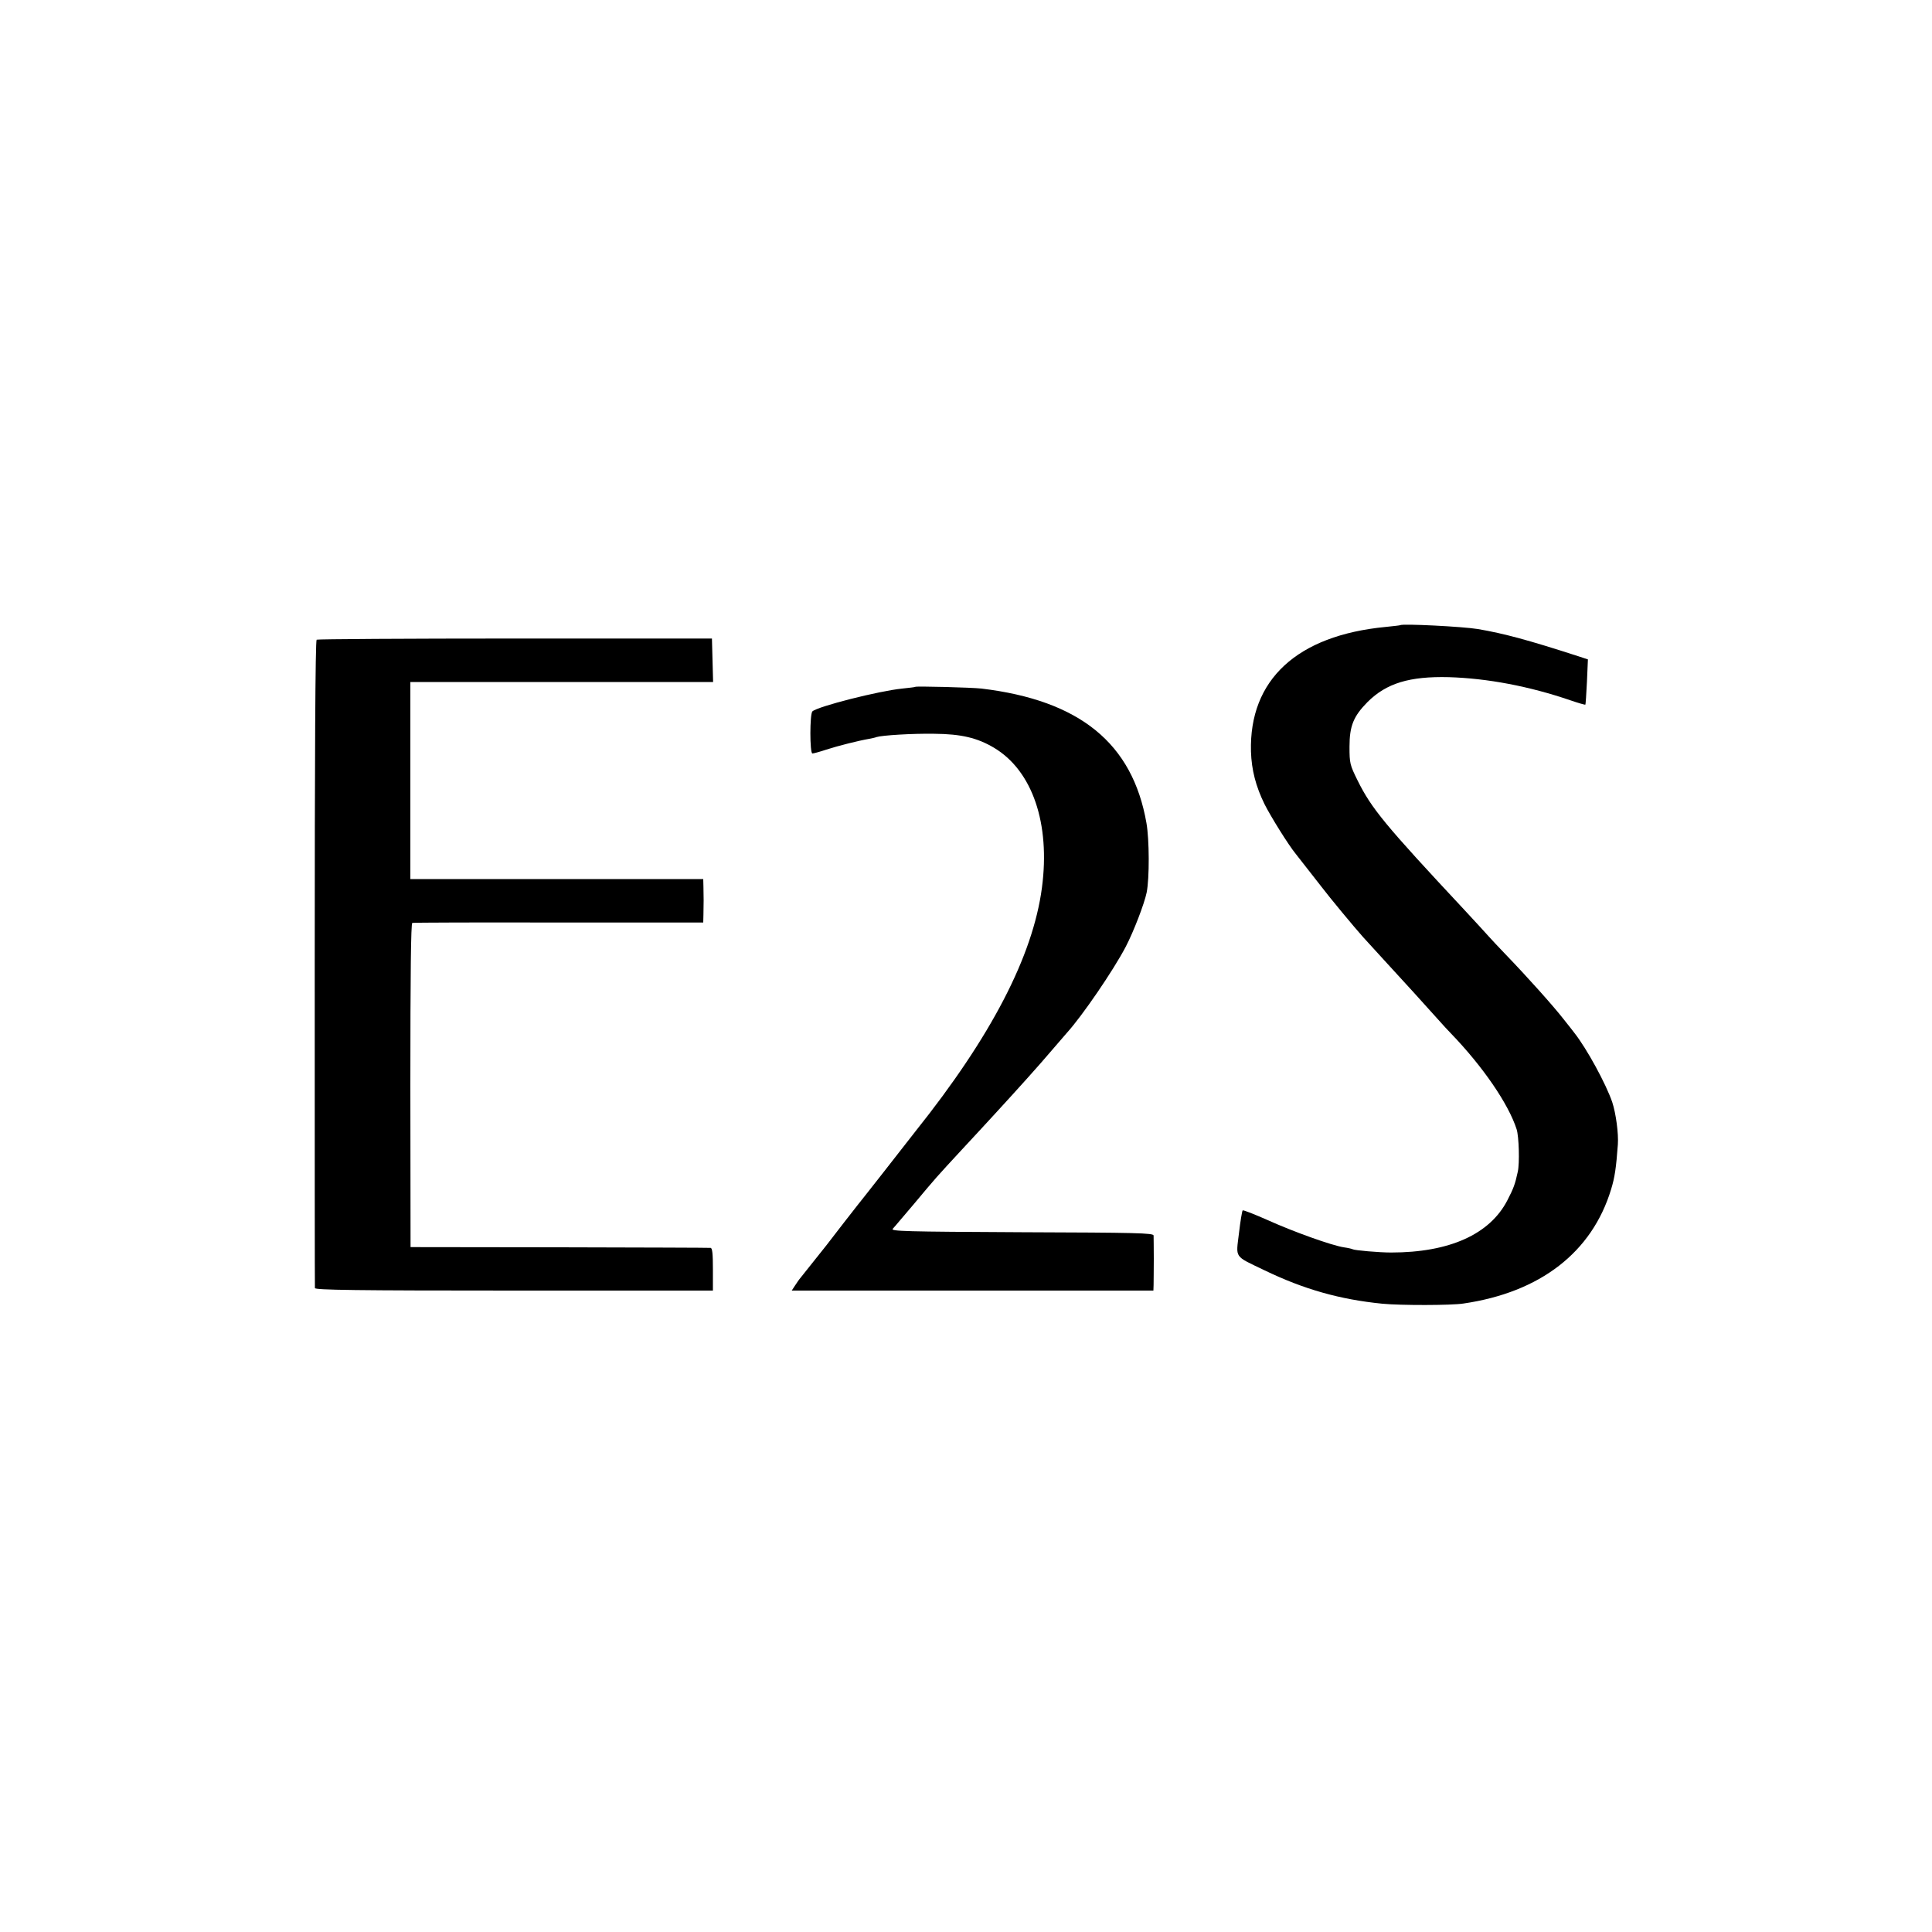 <?xml version="1.0" standalone="no"?>
<!DOCTYPE svg PUBLIC "-//W3C//DTD SVG 20010904//EN"
 "http://www.w3.org/TR/2001/REC-SVG-20010904/DTD/svg10.dtd">
<svg version="1.0" xmlns="http://www.w3.org/2000/svg"
 width="1000pt" height="1000pt" viewBox="0 0 1000 1000"
 preserveAspectRatio="xMidYMid meet">
<g transform="translate(0,1000) scale(0.1,-0.1)"
fill="#000000" stroke="none">
<path d="M7247 6764 c-1 -1 -35 -5 -75 -9 -459 -44 -707 -274 -697 -645 3 -95
25 -180 70 -272 31 -62 124 -212 162 -258 37 -47 111 -142 133 -170 40 -53
171 -211 215 -260 22 -24 69 -76 105 -115 98 -106 232 -254 281 -309 24 -27
55 -61 69 -75 165 -171 298 -365 340 -496 12 -37 16 -176 6 -220 -14 -65 -22
-86 -54 -148 -91 -176 -300 -270 -602 -270 -60 0 -189 11 -199 17 -3 2 -24 7
-46 10 -63 10 -259 80 -394 141 -68 30 -126 53 -129 50 -3 -3 -12 -56 -19
-117 -16 -133 -28 -116 132 -193 203 -98 389 -151 610 -173 92 -9 357 -9 420
1 397 58 665 265 764 591 19 62 26 110 35 232 4 57 -10 161 -29 219 -32 94
-132 278 -197 360 -4 6 -29 37 -55 70 -52 67 -189 220 -300 335 -39 41 -80 84
-90 96 -10 12 -66 72 -124 135 -411 440 -480 524 -552 669 -40 81 -42 89 -42
175 0 108 21 158 93 231 98 98 218 134 421 129 200 -6 417 -47 630 -120 41
-14 75 -24 77 -22 1 1 5 54 8 118 l5 116 -52 17 c-253 82 -382 117 -517 140
-78 13 -394 29 -403 20z"/>
<path d="M1639 6689 c-7 -4 -10 -621 -10 -1675 0 -918 0 -1675 1 -1681 0 -10
213 -13 1030 -13 l1030 0 0 110 c0 81 -3 110 -12 111 -7 1 -359 2 -783 3
l-770 1 -1 837 c0 582 3 838 10 841 6 2 347 3 759 2 l747 0 1 42 c0 24 1 57 1
73 0 17 -1 48 -1 70 l-1 40 -758 0 -758 0 0 510 0 510 783 0 784 0 -3 112 -3
113 -1018 0 c-561 0 -1023 -3 -1028 -6z"/>
<path d="M4738 6445 c-2 -2 -32 -5 -68 -9 -120 -12 -436 -92 -465 -118 -14
-13 -14 -218 0 -218 6 0 39 9 72 20 58 19 169 47 223 56 14 3 30 6 37 9 27 9
187 19 298 17 140 -1 224 -21 311 -73 198 -119 291 -392 247 -724 -47 -354
-262 -769 -654 -1260 -26 -33 -102 -130 -168 -215 -67 -85 -127 -162 -134
-170 -10 -12 -120 -154 -159 -205 -11 -14 -116 -146 -133 -167 -8 -9 -21 -28
-30 -42 l-17 -26 936 0 936 0 1 30 c0 17 1 77 1 135 0 58 -1 112 -1 120 -1 13
-86 15 -683 17 -605 3 -680 5 -667 18 8 8 57 67 111 130 112 134 111 133 248
281 58 62 134 145 170 184 112 122 225 247 291 325 35 41 72 84 82 95 78 86
239 321 304 445 41 79 96 222 108 280 15 75 14 275 -1 360 -72 413 -345 635
-854 696 -53 6 -337 13 -342 9z"/>
</g>
</svg>

